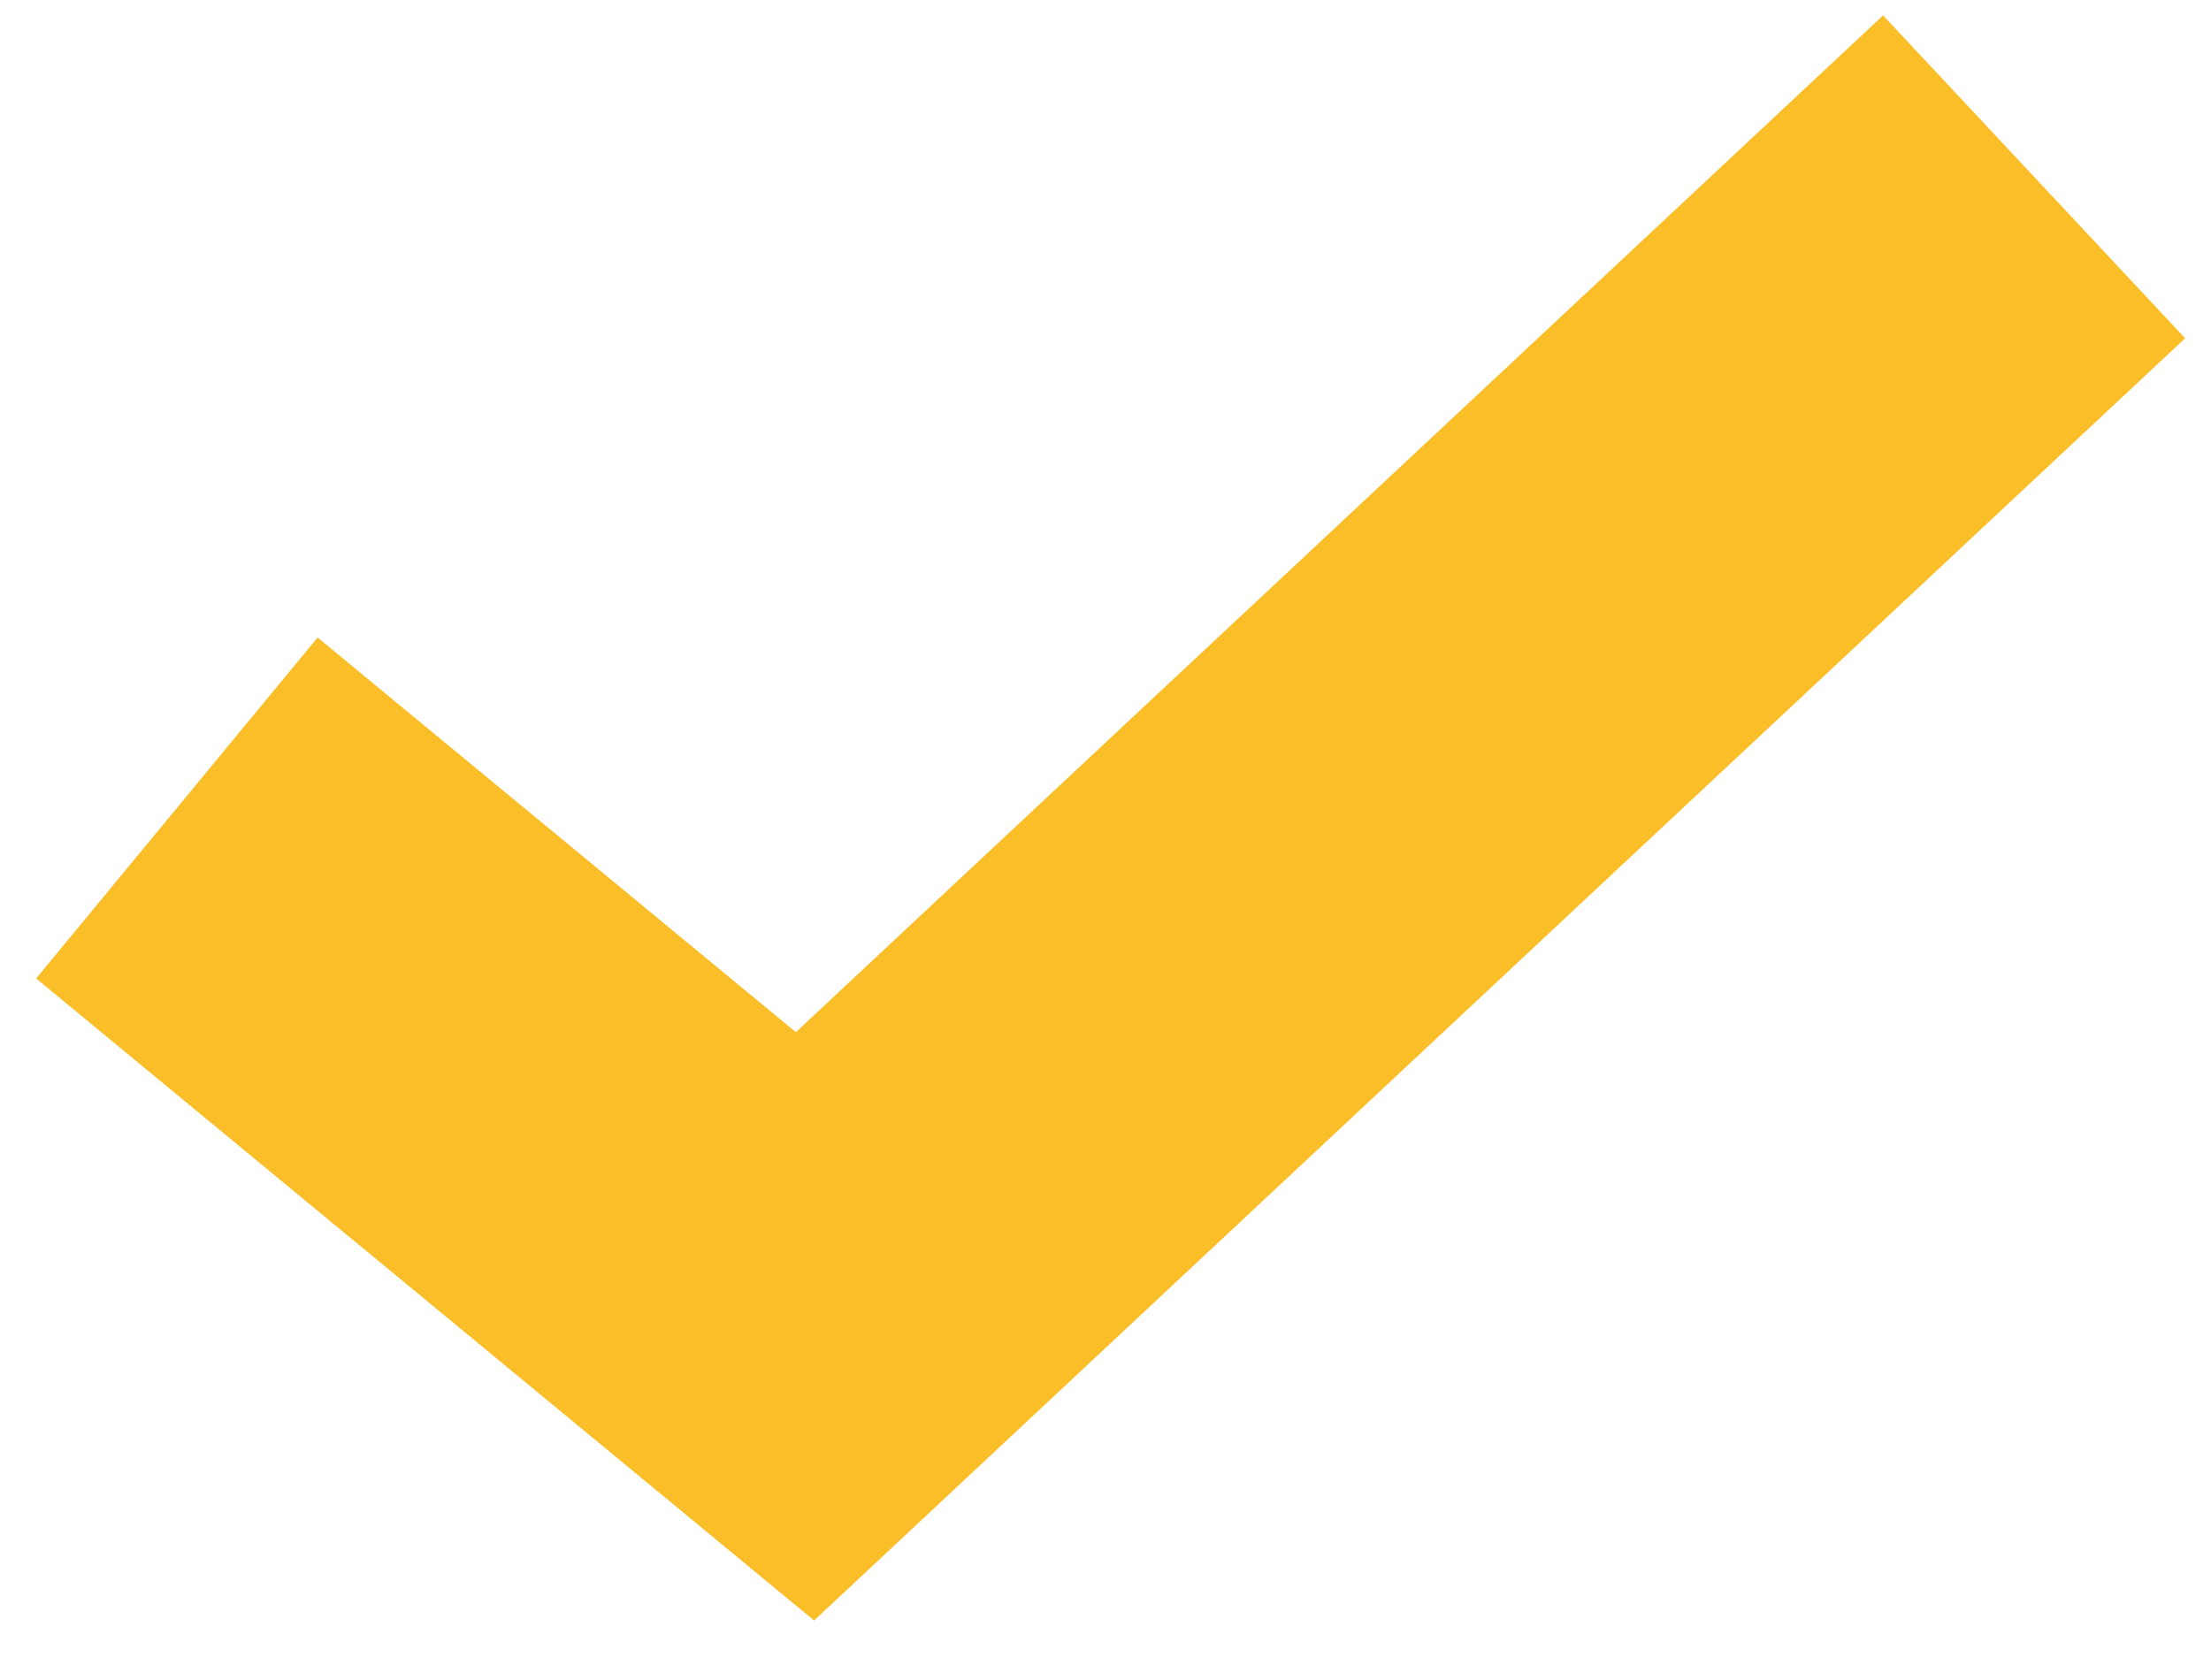 <?xml version="1.0" encoding="UTF-8"?>
<svg width="25px" height="19px" viewBox="0 0 25 19" version="1.1" xmlns="http://www.w3.org/2000/svg" xmlns:xlink="http://www.w3.org/1999/xlink">
    <!-- Generator: sketchtool 52.6 (67491) - http://www.bohemiancoding.com/sketch -->
    <title>B5429083-7324-4F8D-8D88-63C36DF31E48</title>
    <desc>Created with sketchtool.</desc>
    <g id="Meldedialog" stroke="none" stroke-width="1" fill="none" fill-rule="evenodd">
        <g id="Meldung-fertig" transform="translate(-179, -45)" stroke="#FABE28" stroke-width="5">
            <polyline id="Path-15" points="181 54.138 188.102 60 202 47"></polyline>
        </g>
    </g>
</svg>